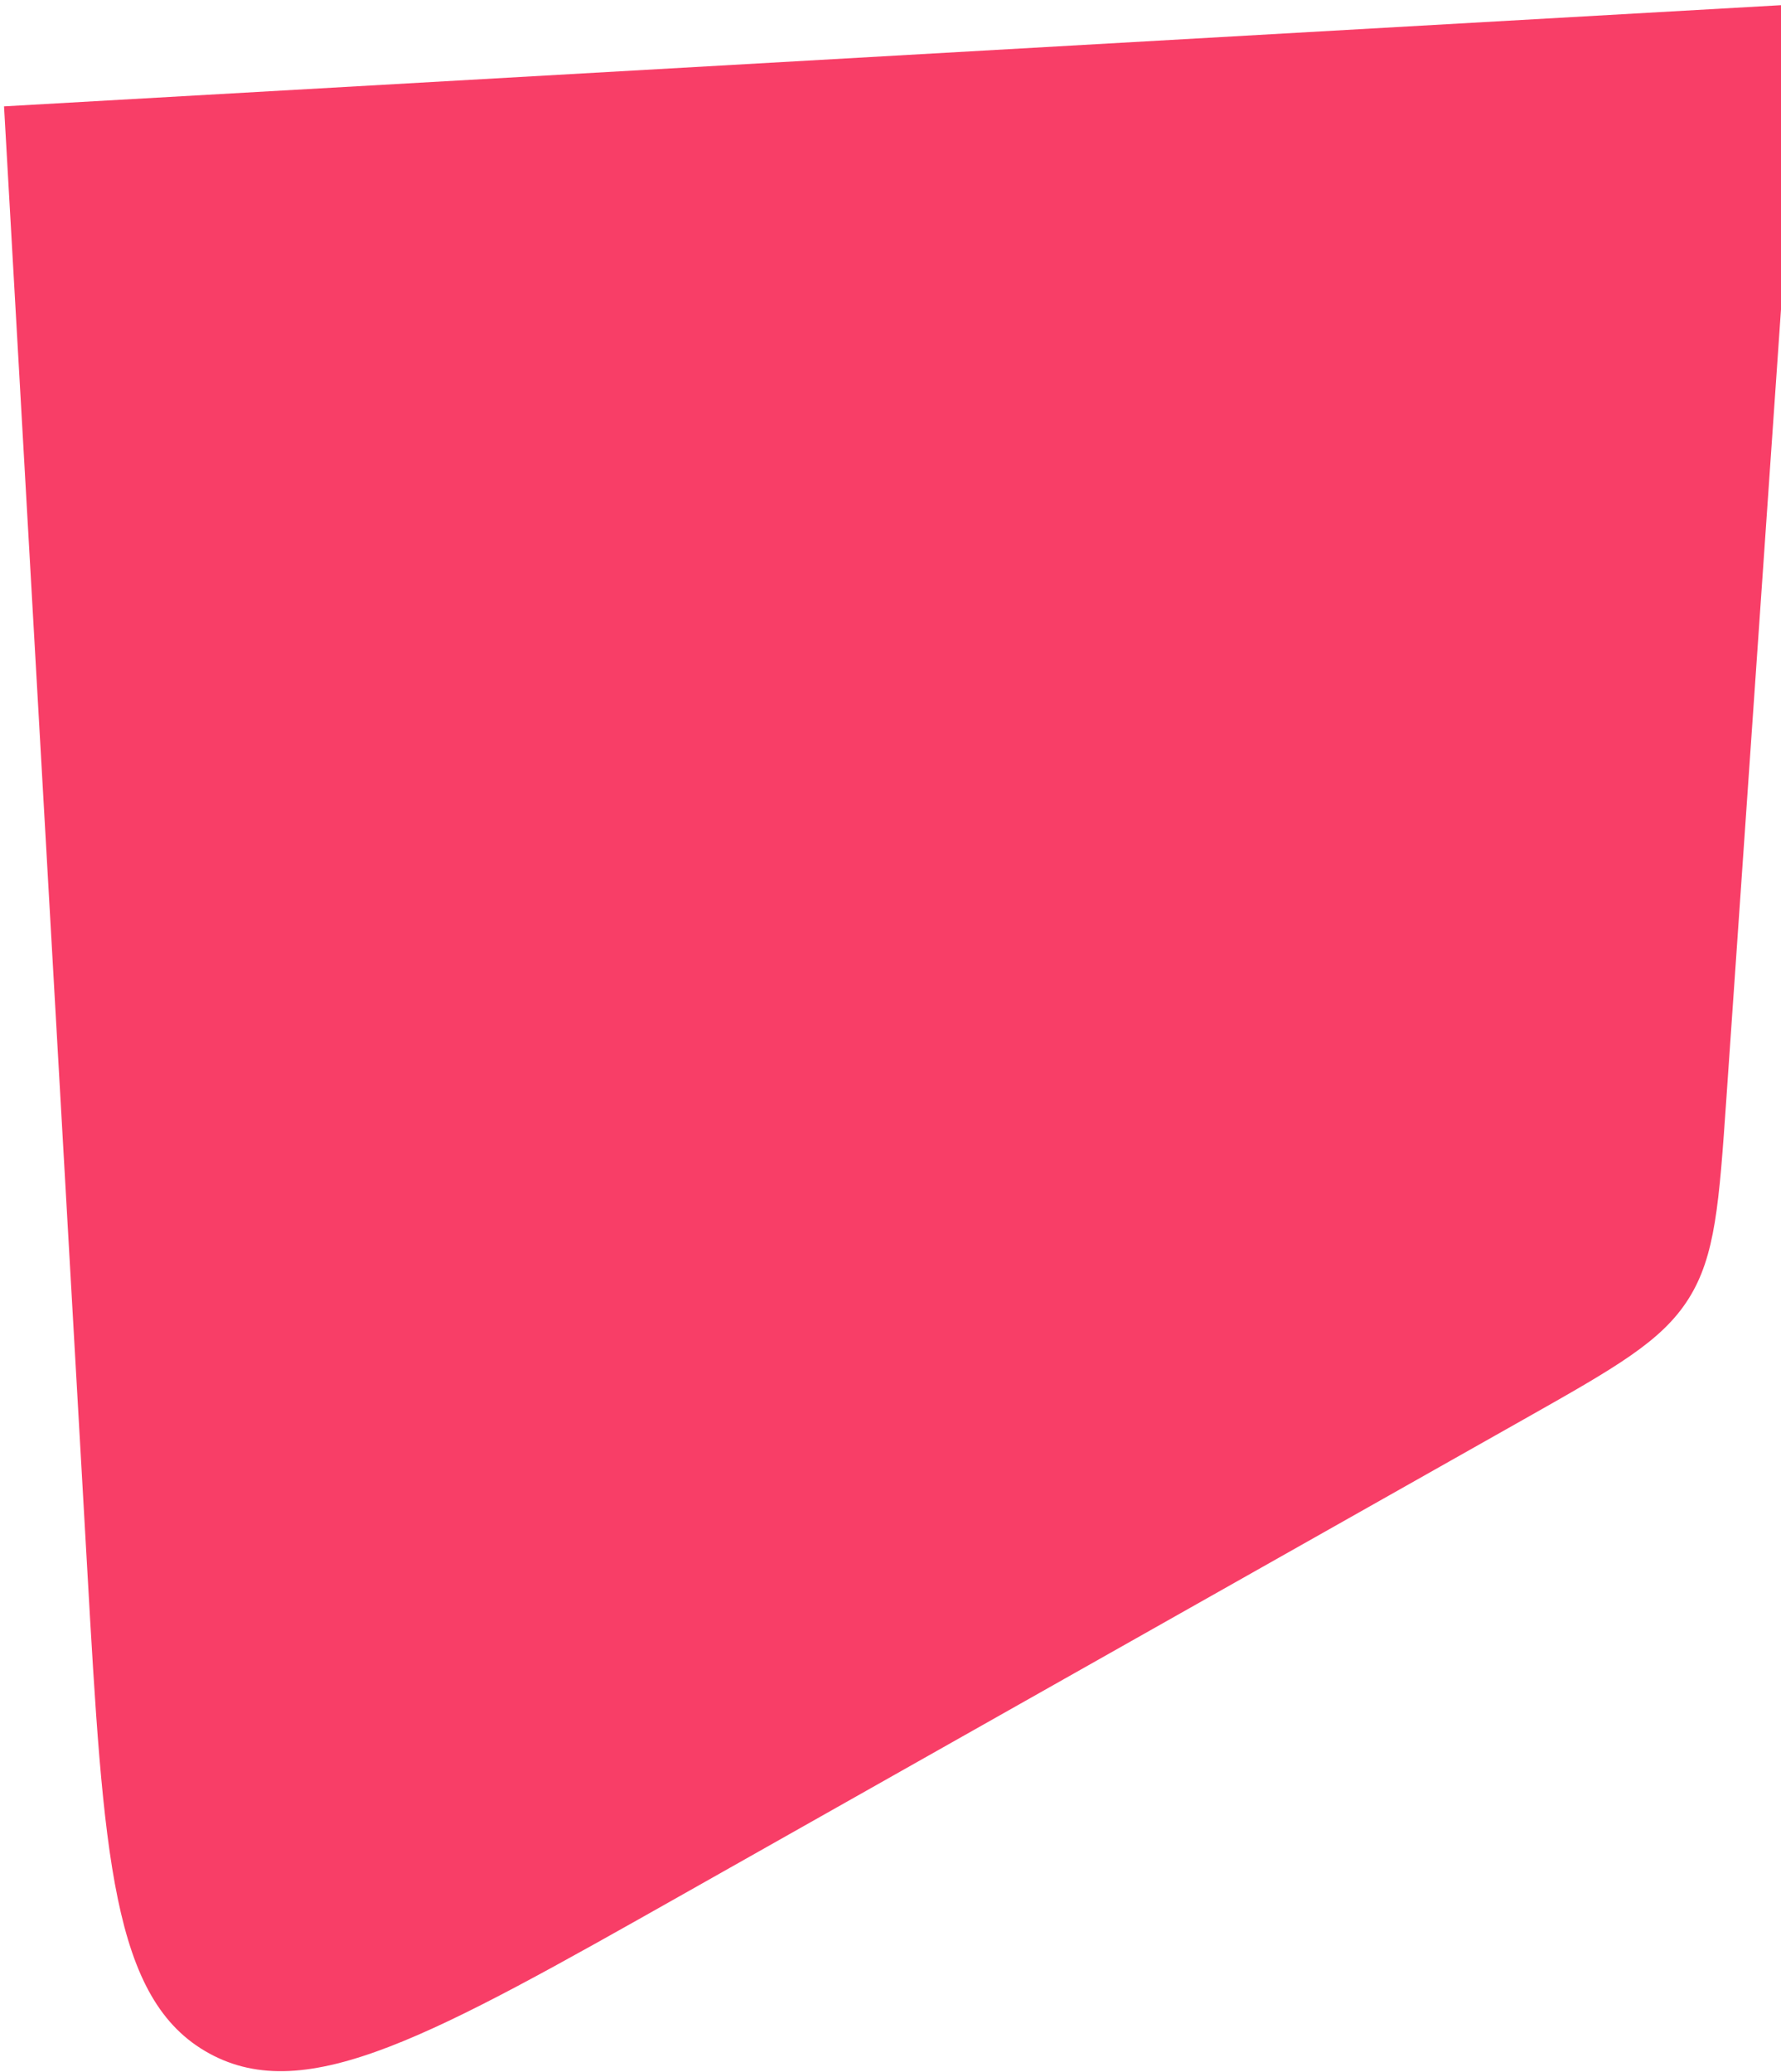 <svg width="356" height="414" viewBox="0 0 356 414" fill="none" xmlns="http://www.w3.org/2000/svg">
<path d="M17.425 313.274L0.806 21.25L360.225 0.796L345.085 219.418C343.629 240.445 342.901 250.959 337.52 259.485C332.138 268.012 322.961 273.193 304.607 283.555L136.626 378.393C86.429 406.733 61.331 420.903 41.834 410.253C22.338 399.602 20.7 370.826 17.425 313.274Z" fill="#F83E67"/>
</svg>
